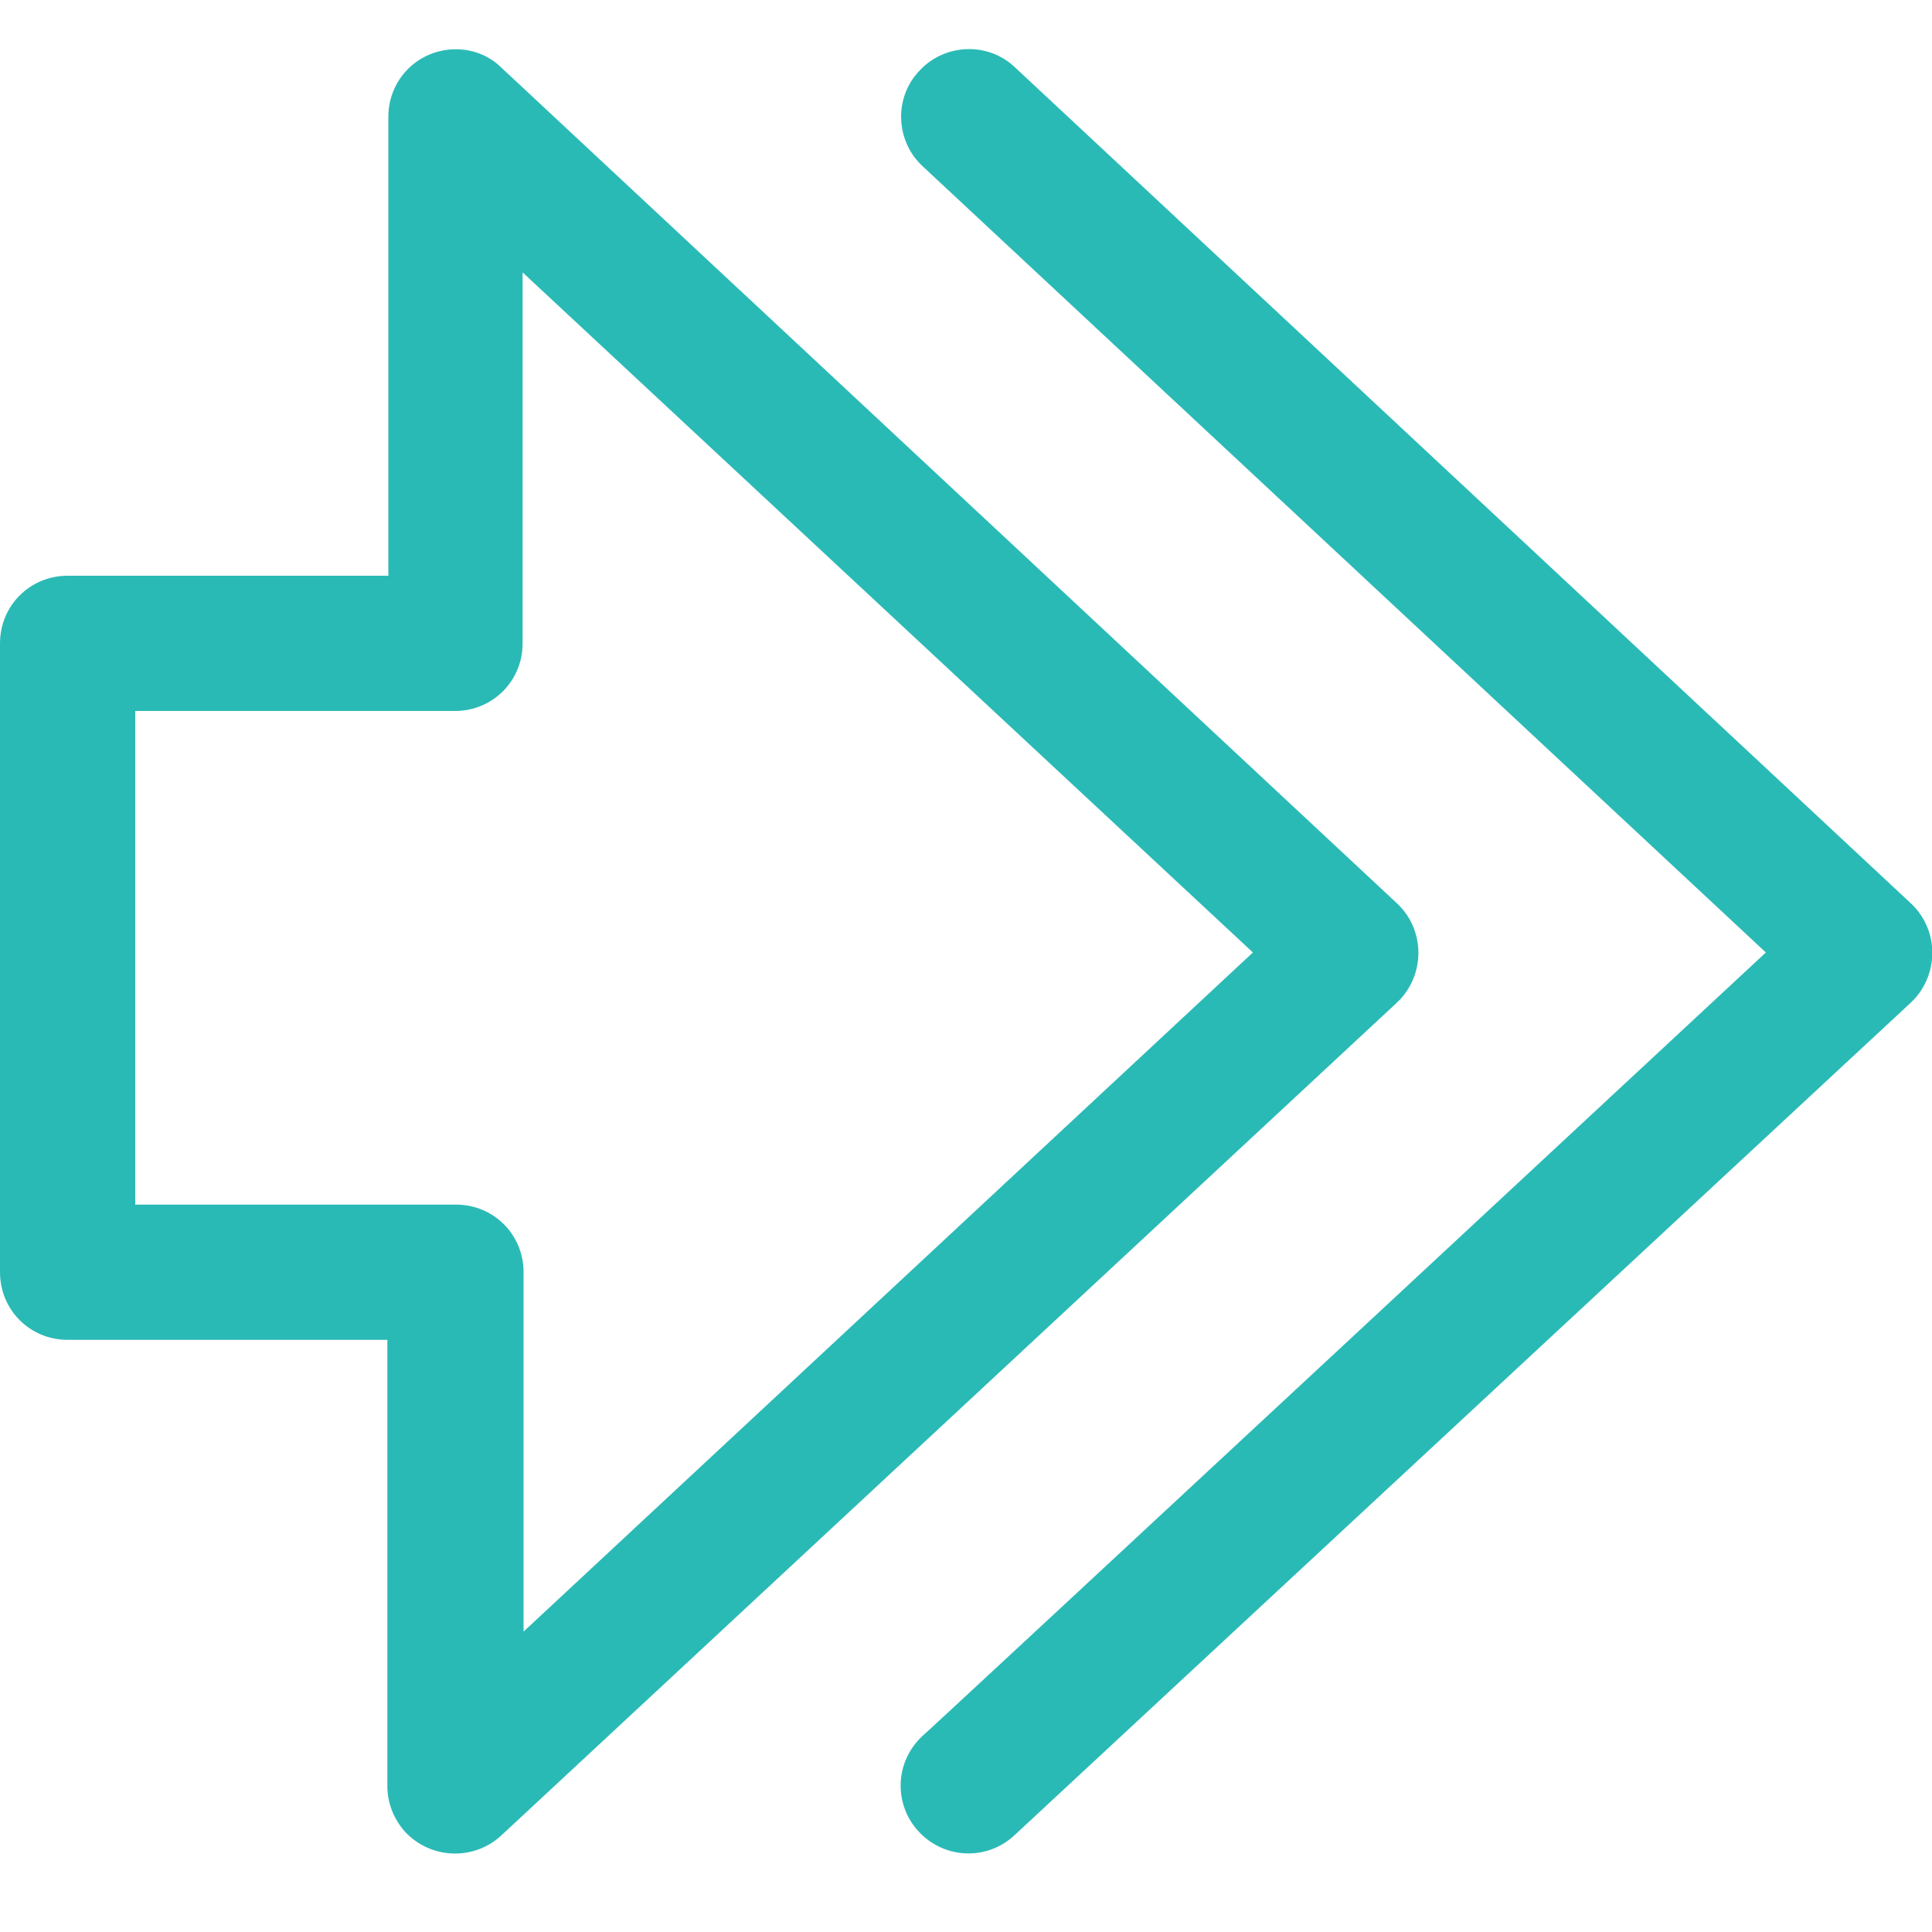 <svg t="1618815543041" class="icon" viewBox="0 0 1024 1024" version="1.1" xmlns="http://www.w3.org/2000/svg" p-id="26376" width="200" height="200"><path d="M935.936 504.832L488.96 88.064c-14.336-13.312-15.36-36.352-1.536-50.688 13.312-14.336 36.352-15.36 50.688-1.536l474.624 442.88c14.336 13.312 15.36 35.84 2.048 50.688l-2.048 2.048L537.6 972.8c-14.336 13.312-36.864 12.8-50.688-2.048-13.312-14.336-12.8-36.864 2.048-50.688 0 0.512 446.976-415.232 446.976-415.232zM205.824 61.952c0-19.968 15.872-35.84 35.84-35.84 9.216 0 17.92 3.584 24.064 9.728l474.624 442.88c14.336 13.312 15.36 35.84 2.048 50.688l-2.048 2.048L265.728 972.8c-14.336 13.312-36.864 12.8-50.688-1.536-6.144-6.656-9.728-15.36-9.728-24.576v-236.544H35.84c-19.968 0-35.84-15.872-35.84-35.84V340.992c0-19.968 15.872-35.84 35.84-35.84h169.984V61.952z m71.168 82.432v196.608c0 19.968-15.872 35.84-35.84 35.84H71.68v261.632h169.984c19.968 0 35.84 15.872 35.84 35.84v190.464l386.56-359.936-387.072-360.448z" fill="#2ABAB6" p-id="26377"></path></svg>